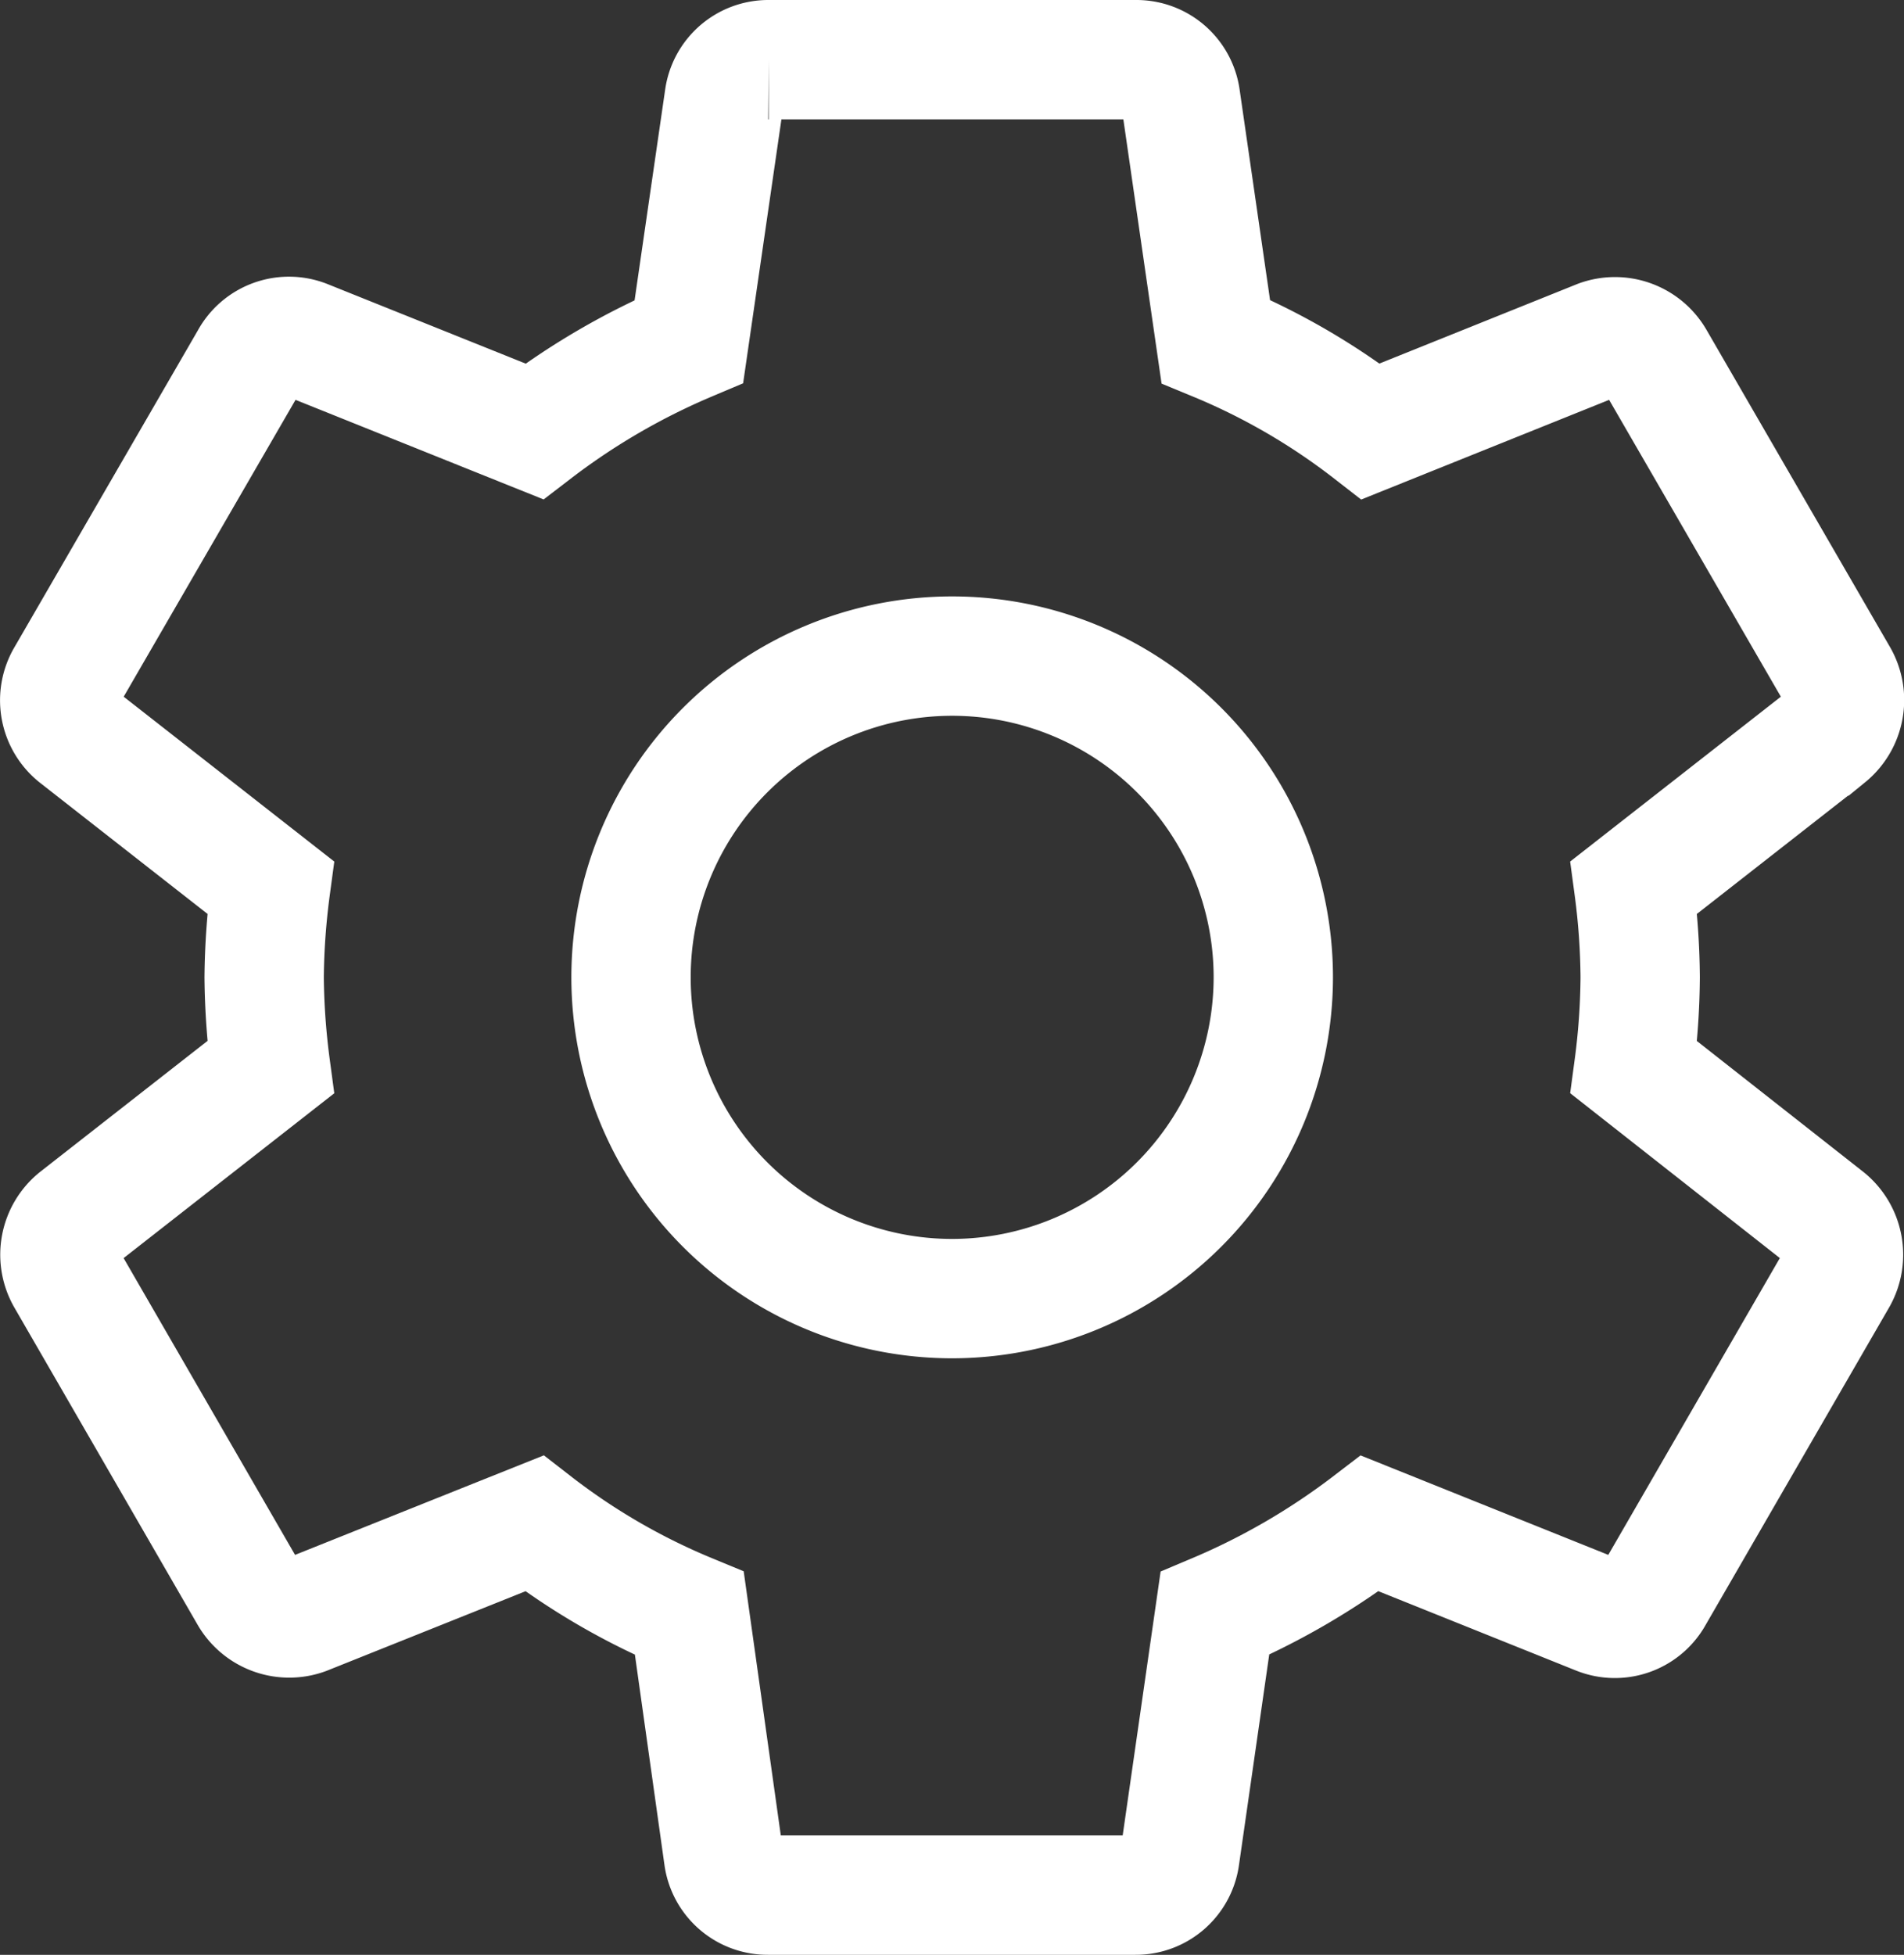 <svg xmlns="http://www.w3.org/2000/svg" viewBox="0 0 171.05 175.55"><rect x="0" y="0" width="171.05" height="175.55" fill="#333333" stroke="none"/><defs><style>.cls-1{fill:none;stroke:#fff;stroke-miterlimit:10;stroke-width:10.72px;}</style></defs><title>settings</title><g id="Capa_2" data-name="Capa 2"><g id="Capa_1-2" data-name="Capa 1"><path class="cls-1" d="M146.78,95.85a64.16,64.16,0,0,0,.57-8.08,64,64,0,0,0-.57-8.07l17.39-13.6a4.17,4.17,0,0,0,1-5.28L148.67,32.31a4.14,4.14,0,0,0-5-1.82l-20.53,8.25a60.07,60.07,0,0,0-13.92-8.08L106.06,8.82a4,4,0,0,0-4-3.46h-33a4,4,0,0,0-4,3.46L61.89,30.66A63.14,63.14,0,0,0,48,38.74L27.44,30.49a4,4,0,0,0-5,1.82L5.93,60.82a4.07,4.07,0,0,0,1,5.28L24.31,79.7a65.08,65.08,0,0,0-.58,8.07,65.38,65.38,0,0,0,.58,8.08L6.92,109.45a4.15,4.15,0,0,0-1,5.27l16.48,28.52a4.15,4.15,0,0,0,5,1.81L48,136.81a60.14,60.14,0,0,0,13.93,8.08L65,166.73a4,4,0,0,0,4,3.46h33a4,4,0,0,0,4-3.46l3.14-21.84a63.47,63.47,0,0,0,13.92-8.08l20.53,8.24a4,4,0,0,0,5-1.81l16.49-28.52a4.16,4.16,0,0,0-1-5.27ZM85.54,116.62a28.85,28.85,0,1,1,28.85-28.85A28.88,28.88,0,0,1,85.54,116.62Z"/></g></g></svg>